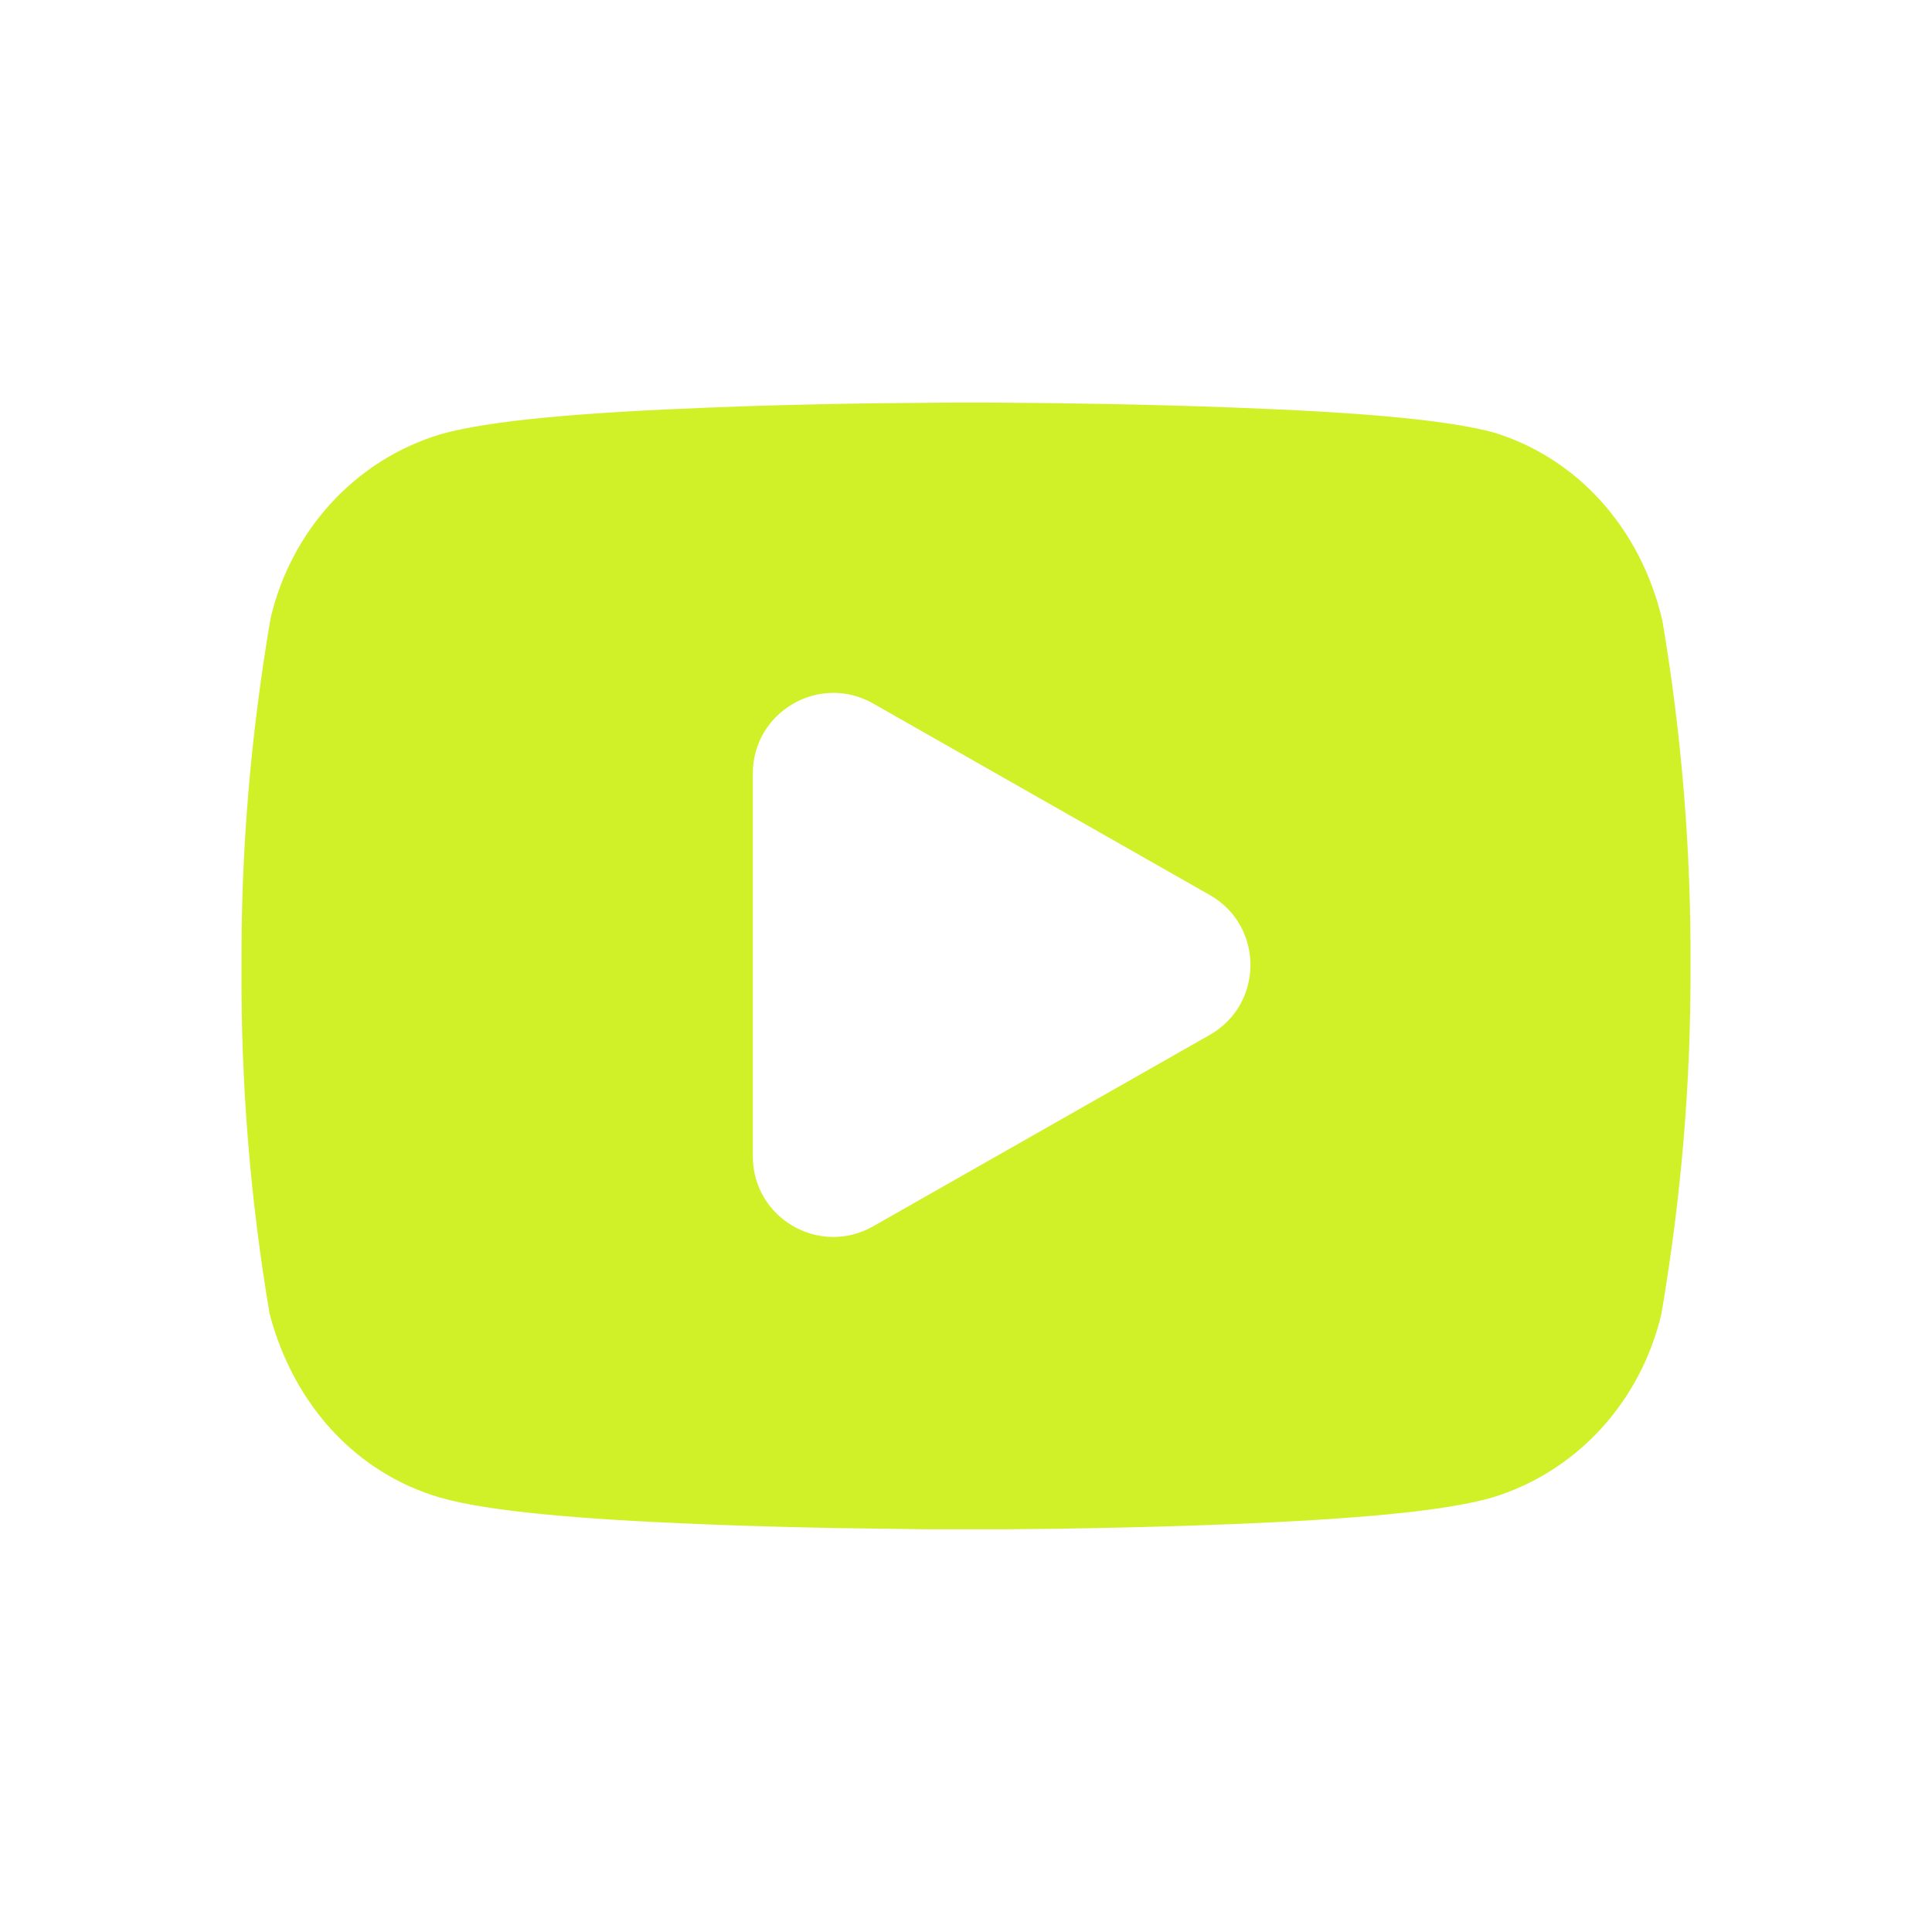 <svg xmlns="http://www.w3.org/2000/svg" width="24" height="24" viewBox="0 0 24 24">
  <path fill="#d0f128" fill-rule="evenodd" d="M12.286,5.001 C13.234,5.006 14.297,5.024 15.305,5.062 C16.842,5.119 17.929,5.208 18.544,5.369 C19.589,5.684 20.383,6.558 20.651,7.712 C20.892,9.134 21.008,10.577 21,12.012 C21.005,13.435 20.888,14.856 20.639,16.319 C20.383,17.411 19.589,18.285 18.529,18.605 C17.943,18.772 16.853,18.87 15.308,18.933 L15.308,18.933 L14.756,18.953 C14.196,18.971 13.615,18.984 13.035,18.992 L13.035,18.992 L12.521,18.997 L11.479,18.997 L10.385,18.982 C9.807,18.971 9.235,18.955 8.692,18.933 C7.147,18.87 6.057,18.772 5.465,18.603 C4.441,18.304 3.651,17.469 3.349,16.319 C3.108,14.897 2.992,13.455 3,12.02 C2.993,10.586 3.11,9.154 3.361,7.681 C3.617,6.589 4.411,5.715 5.471,5.395 C6.072,5.224 7.208,5.125 8.816,5.063 L8.816,5.063 L9.332,5.044 C9.848,5.028 10.366,5.017 10.86,5.01 L10.86,5.01 L11.812,5.001 Z M9.352,9.609 L9.352,14.365 C9.352,15.132 10.179,15.613 10.846,15.234 L15.028,12.856 C15.702,12.473 15.702,11.501 15.028,11.118 L10.846,8.739 C10.179,8.36 9.352,8.842 9.352,9.609 Z"/>
</svg>
